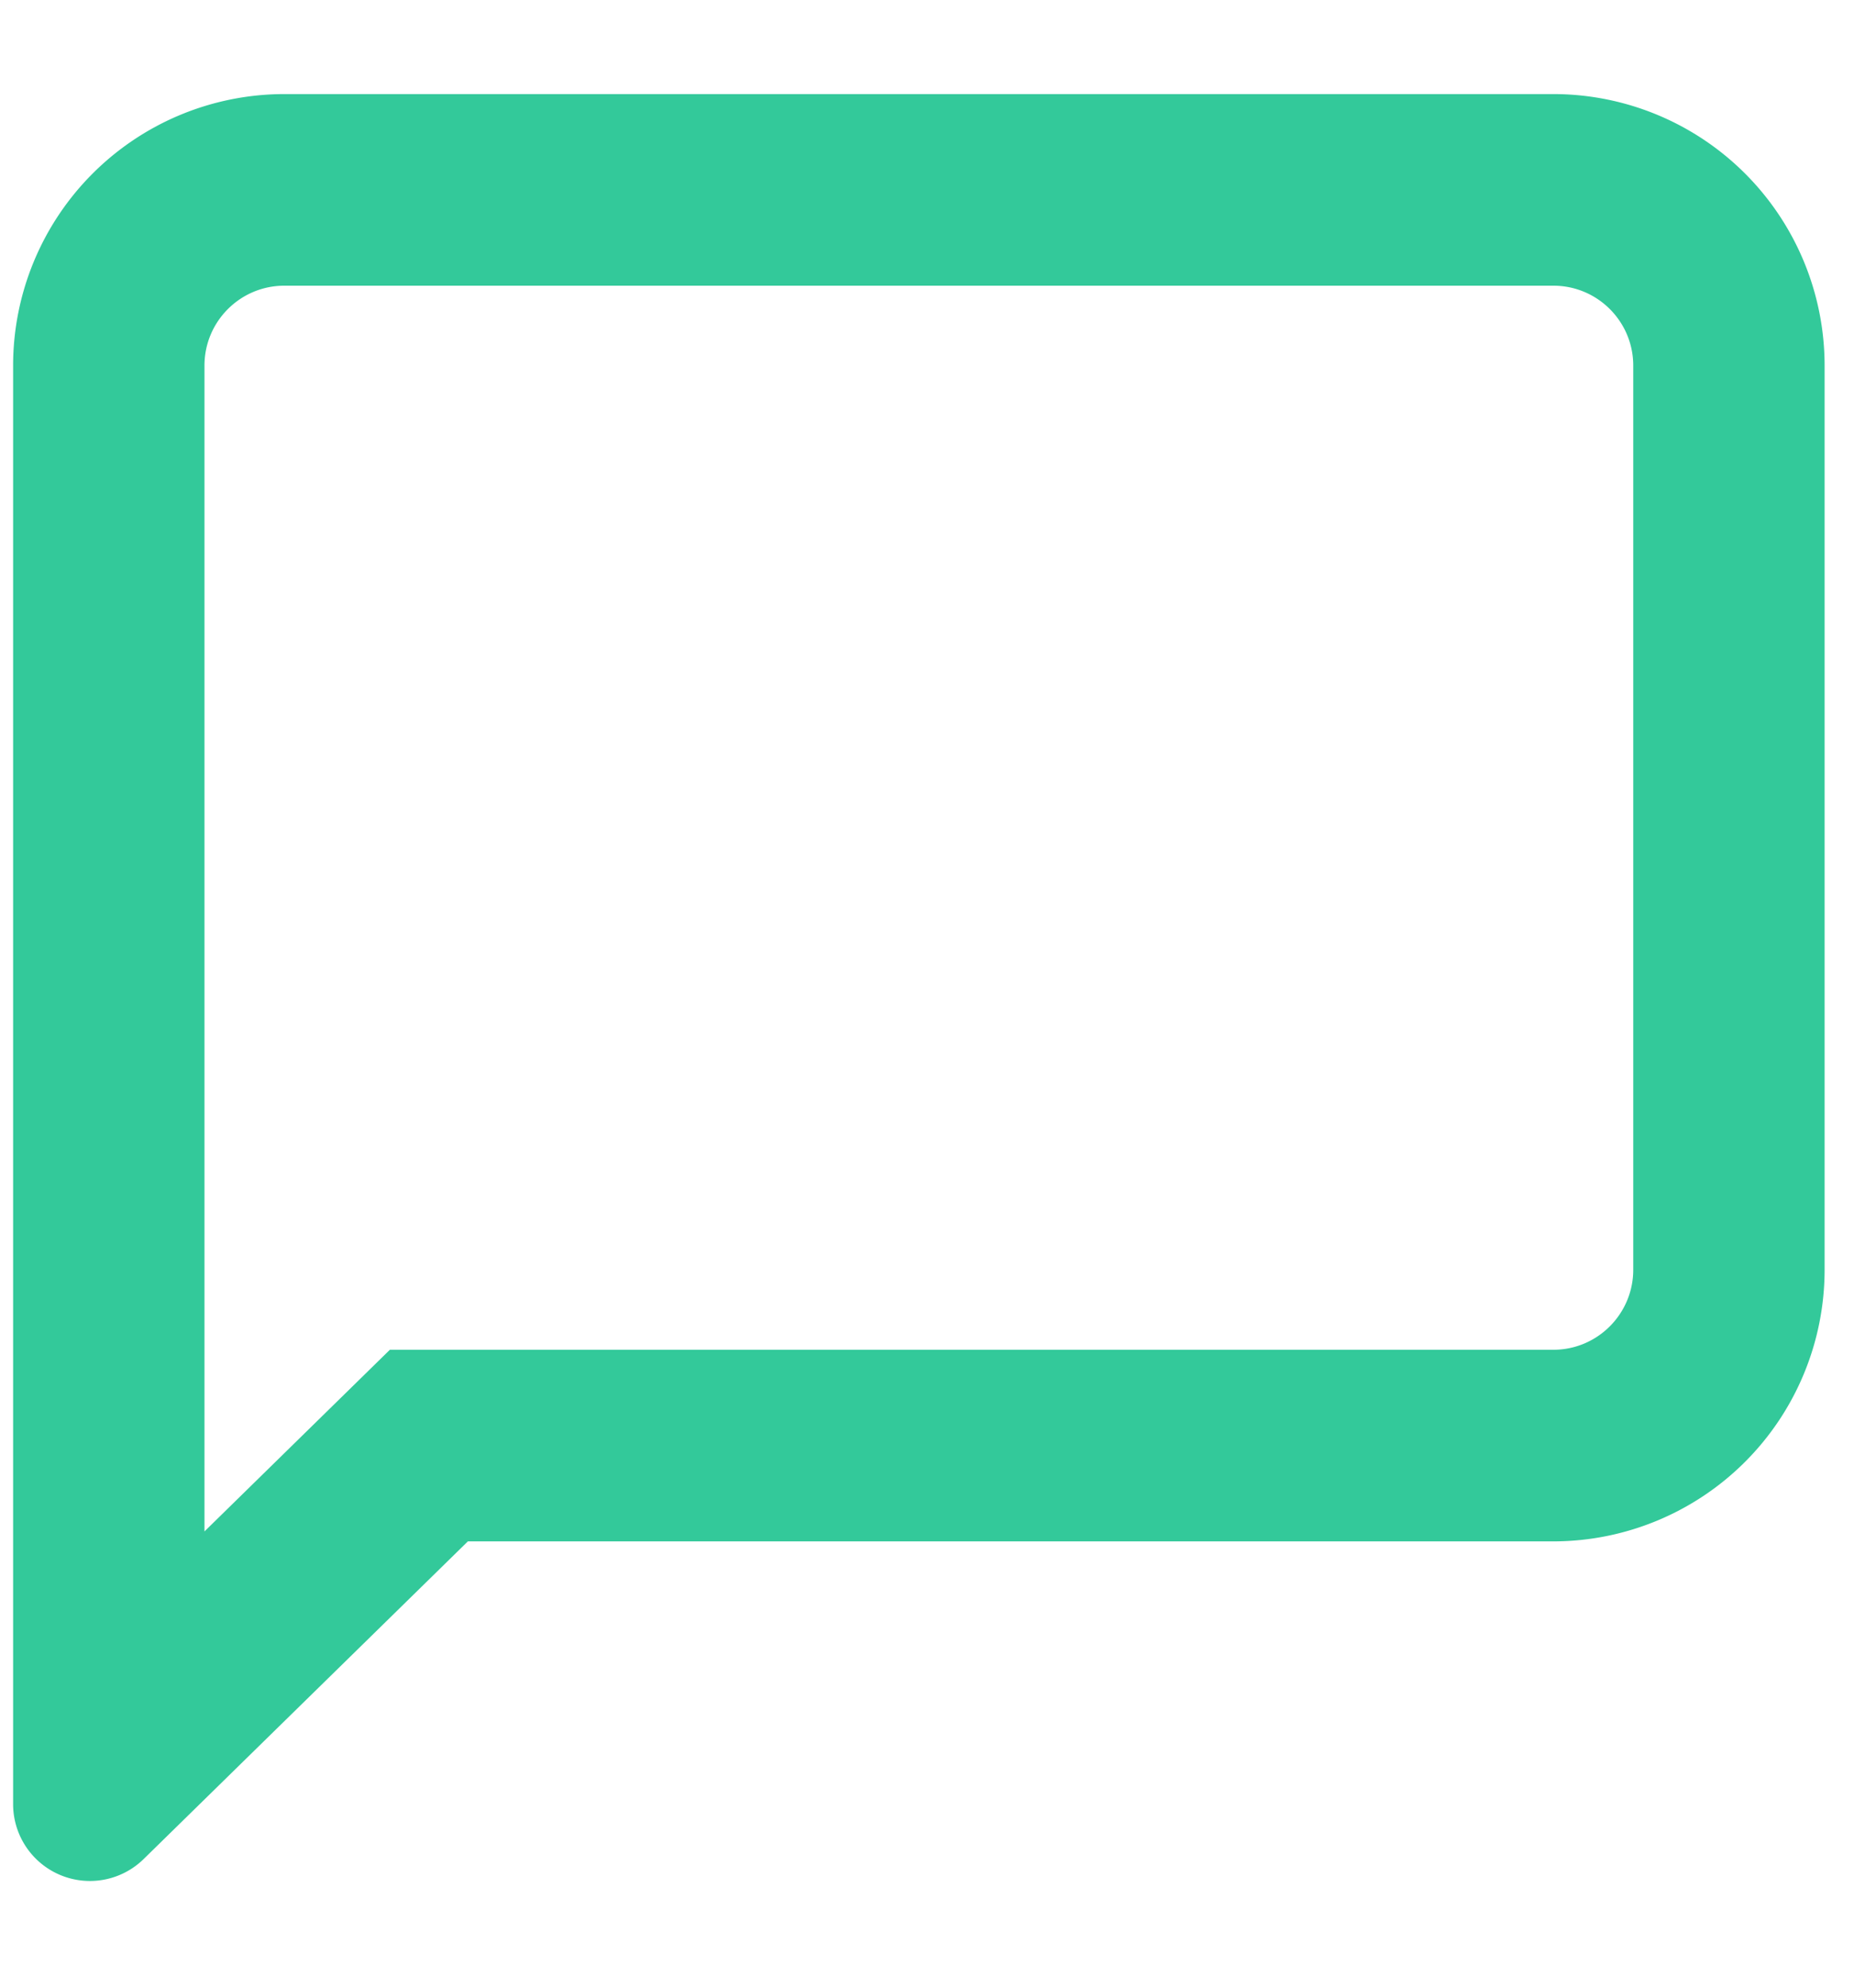 <svg xmlns="http://www.w3.org/2000/svg" width="14" height="15">
    <path fill-rule="evenodd" fill="#33c99a" d="M11.73.71H2.147A2.049 2.049 0 0 0 .099 2.759v10.855a.58.58 0 0 0 .986.415l2.448-2.397h8.197a2.05 2.05 0 0 0 2.048-2.05V2.759A2.049 2.049 0 0 0 11.73.71zm.603 8.872c0 .333-.27.604-.603.604H2.944l-1.4 1.371V2.759c0-.333.27-.603.603-.603h9.583c.333 0 .603.27.603.603v6.823z"/>
</svg>
